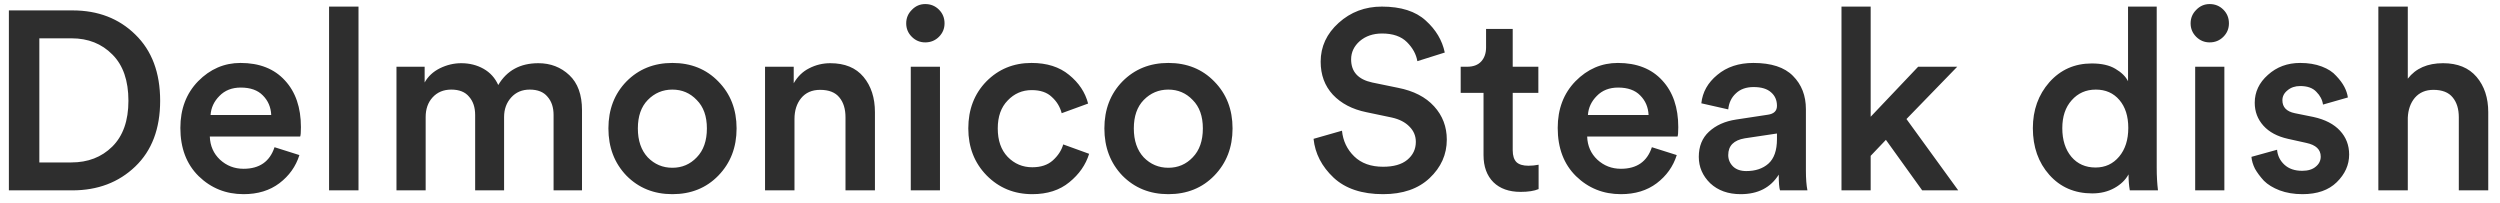 <svg width="197" height="16" viewBox="0 0 197 16" fill="none" xmlns="http://www.w3.org/2000/svg">
<path d="M3.1 12.8H5.62C6.927 12.8 8 12.387 8.84 11.56C9.693 10.72 10.12 9.513 10.12 7.94C10.12 6.353 9.7 5.14 8.86 4.3C8.02 3.447 6.947 3.02 5.64 3.02H3.1V12.8ZM5.7 15H0.7V0.82H5.72C7.72 0.82 9.367 1.453 10.66 2.72C11.967 3.987 12.62 5.727 12.62 7.94C12.62 10.14 11.967 11.867 10.66 13.12C9.353 14.373 7.7 15 5.7 15ZM16.593 9.06H21.373C21.346 8.447 21.126 7.933 20.713 7.52C20.313 7.107 19.733 6.9 18.973 6.9C18.279 6.9 17.719 7.12 17.293 7.56C16.866 7.987 16.633 8.487 16.593 9.06ZM21.633 11.6L23.593 12.22C23.313 13.113 22.786 13.853 22.013 14.44C21.253 15.013 20.313 15.3 19.193 15.3C17.806 15.3 16.626 14.827 15.653 13.88C14.693 12.933 14.213 11.667 14.213 10.08C14.213 8.587 14.679 7.36 15.613 6.4C16.559 5.44 17.673 4.96 18.953 4.96C20.446 4.96 21.613 5.42 22.453 6.34C23.293 7.247 23.713 8.473 23.713 10.02C23.713 10.433 23.693 10.68 23.653 10.76H16.533C16.559 11.493 16.826 12.1 17.333 12.58C17.853 13.06 18.473 13.3 19.193 13.3C20.446 13.3 21.259 12.733 21.633 11.6ZM28.25 15H25.93V0.52H28.25V15ZM33.542 15H31.242V5.26H33.462V6.5C33.729 6.02 34.129 5.647 34.662 5.38C35.209 5.113 35.769 4.98 36.342 4.98C36.995 4.98 37.582 5.127 38.102 5.42C38.622 5.713 39.009 6.14 39.262 6.7C39.942 5.553 40.995 4.98 42.422 4.98C43.382 4.98 44.196 5.293 44.862 5.92C45.529 6.547 45.862 7.467 45.862 8.68V15H43.622V9.06C43.622 8.46 43.462 7.98 43.142 7.62C42.836 7.247 42.369 7.06 41.742 7.06C41.142 7.06 40.656 7.267 40.282 7.68C39.909 8.093 39.722 8.607 39.722 9.22V15H37.442V9.06C37.442 8.46 37.282 7.98 36.962 7.62C36.656 7.247 36.189 7.06 35.562 7.06C34.949 7.06 34.456 7.267 34.082 7.68C33.722 8.08 33.542 8.593 33.542 9.22V15ZM51.043 12.4C51.577 12.947 52.223 13.22 52.983 13.22C53.743 13.22 54.383 12.947 54.903 12.4C55.437 11.853 55.703 11.093 55.703 10.12C55.703 9.16 55.437 8.413 54.903 7.88C54.383 7.333 53.743 7.06 52.983 7.06C52.223 7.06 51.577 7.333 51.043 7.88C50.523 8.413 50.263 9.16 50.263 10.12C50.263 11.08 50.523 11.84 51.043 12.4ZM52.983 4.96C54.45 4.96 55.657 5.447 56.603 6.42C57.563 7.393 58.043 8.627 58.043 10.12C58.043 11.613 57.563 12.853 56.603 13.84C55.657 14.813 54.45 15.3 52.983 15.3C51.53 15.3 50.323 14.813 49.363 13.84C48.416 12.853 47.943 11.613 47.943 10.12C47.943 8.627 48.416 7.393 49.363 6.42C50.323 5.447 51.53 4.96 52.983 4.96ZM62.605 9.38V15H60.285V5.26H62.545V6.56C62.852 6.027 63.258 5.633 63.765 5.38C64.285 5.113 64.838 4.98 65.425 4.98C66.572 4.98 67.445 5.34 68.045 6.06C68.645 6.78 68.945 7.707 68.945 8.84V15H66.625V9.24C66.625 8.587 66.465 8.067 66.145 7.68C65.825 7.28 65.319 7.08 64.625 7.08C63.985 7.08 63.485 7.3 63.125 7.74C62.779 8.167 62.605 8.713 62.605 9.38ZM74.07 15H71.769V5.26H74.07V15ZM71.85 2.9C71.556 2.607 71.409 2.253 71.409 1.84C71.409 1.427 71.556 1.073 71.85 0.78C72.143 0.473 72.496 0.32 72.909 0.32C73.336 0.32 73.696 0.467 73.99 0.76C74.283 1.053 74.43 1.413 74.43 1.84C74.43 2.253 74.283 2.607 73.99 2.9C73.696 3.193 73.336 3.34 72.909 3.34C72.496 3.34 72.143 3.193 71.85 2.9ZM81.302 7.1C80.556 7.1 79.922 7.373 79.403 7.92C78.882 8.453 78.623 9.187 78.623 10.12C78.623 11.067 78.882 11.813 79.403 12.36C79.936 12.907 80.582 13.18 81.343 13.18C82.022 13.18 82.562 13 82.963 12.64C83.376 12.267 83.649 11.847 83.782 11.38L85.823 12.12C85.556 12.987 85.036 13.733 84.263 14.36C83.502 14.987 82.529 15.3 81.343 15.3C79.916 15.3 78.716 14.807 77.743 13.82C76.782 12.833 76.302 11.6 76.302 10.12C76.302 8.627 76.776 7.393 77.722 6.42C78.683 5.447 79.869 4.96 81.282 4.96C82.496 4.96 83.483 5.273 84.243 5.9C85.016 6.527 85.516 7.28 85.743 8.16L83.662 8.92C83.529 8.413 83.269 7.987 82.882 7.64C82.509 7.28 81.983 7.1 81.302 7.1ZM90.125 12.4C90.659 12.947 91.305 13.22 92.065 13.22C92.825 13.22 93.465 12.947 93.985 12.4C94.519 11.853 94.785 11.093 94.785 10.12C94.785 9.16 94.519 8.413 93.985 7.88C93.465 7.333 92.825 7.06 92.065 7.06C91.305 7.06 90.659 7.333 90.125 7.88C89.605 8.413 89.345 9.16 89.345 10.12C89.345 11.08 89.605 11.84 90.125 12.4ZM92.065 4.96C93.532 4.96 94.739 5.447 95.685 6.42C96.645 7.393 97.125 8.627 97.125 10.12C97.125 11.613 96.645 12.853 95.685 13.84C94.739 14.813 93.532 15.3 92.065 15.3C90.612 15.3 89.405 14.813 88.445 13.84C87.499 12.853 87.025 11.613 87.025 10.12C87.025 8.627 87.499 7.393 88.445 6.42C89.405 5.447 90.612 4.96 92.065 4.96ZM113.848 4.14L111.688 4.82C111.595 4.273 111.321 3.773 110.868 3.32C110.415 2.867 109.761 2.64 108.908 2.64C108.201 2.64 107.615 2.84 107.148 3.24C106.695 3.64 106.468 4.12 106.468 4.68C106.468 5.653 107.021 6.26 108.128 6.5L110.168 6.92C111.395 7.16 112.341 7.647 113.008 8.38C113.675 9.113 114.008 9.987 114.008 11C114.008 12.173 113.555 13.187 112.648 14.04C111.755 14.88 110.535 15.3 108.988 15.3C107.321 15.3 106.021 14.867 105.088 14C104.155 13.12 103.628 12.1 103.508 10.94L105.748 10.3C105.828 11.1 106.148 11.773 106.708 12.32C107.268 12.867 108.028 13.14 108.988 13.14C109.815 13.14 110.448 12.96 110.888 12.6C111.341 12.227 111.568 11.753 111.568 11.18C111.568 10.713 111.401 10.313 111.068 9.98C110.735 9.633 110.268 9.393 109.668 9.26L107.668 8.84C106.561 8.613 105.681 8.153 105.028 7.46C104.388 6.767 104.068 5.9 104.068 4.86C104.068 3.673 104.541 2.653 105.488 1.8C106.435 0.947 107.568 0.52 108.888 0.52C110.395 0.52 111.548 0.887 112.348 1.62C113.148 2.34 113.648 3.18 113.848 4.14ZM119.202 2.28V5.26H121.222V7.32H119.202V11.84C119.202 12.267 119.302 12.58 119.502 12.78C119.702 12.967 120.015 13.06 120.442 13.06C120.708 13.06 120.975 13.033 121.242 12.98V14.9C120.895 15.047 120.422 15.12 119.822 15.12C118.915 15.12 118.202 14.867 117.682 14.36C117.162 13.84 116.902 13.127 116.902 12.22V7.32H115.102V5.26H115.602C116.095 5.26 116.468 5.12 116.722 4.84C116.975 4.56 117.102 4.193 117.102 3.74V2.28H119.202ZM125.128 9.06H129.908C129.881 8.447 129.661 7.933 129.248 7.52C128.848 7.107 128.268 6.9 127.508 6.9C126.814 6.9 126.254 7.12 125.828 7.56C125.401 7.987 125.168 8.487 125.128 9.06ZM130.168 11.6L132.128 12.22C131.848 13.113 131.321 13.853 130.548 14.44C129.788 15.013 128.848 15.3 127.728 15.3C126.341 15.3 125.161 14.827 124.188 13.88C123.228 12.933 122.748 11.667 122.748 10.08C122.748 8.587 123.214 7.36 124.148 6.4C125.094 5.44 126.208 4.96 127.488 4.96C128.981 4.96 130.148 5.42 130.988 6.34C131.828 7.247 132.248 8.473 132.248 10.02C132.248 10.433 132.228 10.68 132.188 10.76H125.068C125.094 11.493 125.361 12.1 125.868 12.58C126.388 13.06 127.008 13.3 127.728 13.3C128.981 13.3 129.794 12.733 130.168 11.6ZM133.865 12.36C133.865 11.533 134.132 10.873 134.665 10.38C135.212 9.873 135.925 9.553 136.805 9.42L139.305 9.04C139.785 8.973 140.025 8.74 140.025 8.34C140.025 7.9 139.872 7.547 139.565 7.28C139.258 7 138.798 6.86 138.185 6.86C137.598 6.86 137.132 7.027 136.785 7.36C136.438 7.68 136.238 8.1 136.185 8.62L134.065 8.14C134.158 7.26 134.578 6.513 135.325 5.9C136.072 5.273 137.018 4.96 138.165 4.96C139.578 4.96 140.618 5.3 141.285 5.98C141.965 6.66 142.305 7.533 142.305 8.6V13.44C142.305 14.08 142.345 14.6 142.425 15H140.265C140.198 14.8 140.165 14.387 140.165 13.76C139.525 14.787 138.525 15.3 137.165 15.3C136.178 15.3 135.378 15.013 134.765 14.44C134.165 13.853 133.865 13.16 133.865 12.36ZM137.605 13.48C138.325 13.48 138.905 13.287 139.345 12.9C139.798 12.5 140.025 11.853 140.025 10.96V10.52L137.485 10.9C136.618 11.047 136.185 11.487 136.185 12.22C136.185 12.567 136.312 12.867 136.565 13.12C136.818 13.36 137.165 13.48 137.605 13.48ZM154.229 5.26L150.229 9.38L154.309 15H151.469L148.609 11.02L147.409 12.28V15H145.109V0.52H147.409V9.2L151.149 5.26H154.229ZM162.509 10.1C162.509 11.033 162.749 11.787 163.229 12.36C163.709 12.92 164.343 13.2 165.129 13.2C165.889 13.2 166.509 12.913 166.989 12.34C167.469 11.767 167.709 11.013 167.709 10.08C167.709 9.16 167.476 8.427 167.009 7.88C166.543 7.333 165.923 7.06 165.149 7.06C164.376 7.06 163.743 7.34 163.249 7.9C162.756 8.447 162.509 9.18 162.509 10.1ZM169.949 0.52V13.22C169.949 13.873 169.983 14.467 170.049 15H167.829C167.763 14.627 167.729 14.207 167.729 13.74C167.489 14.18 167.116 14.54 166.609 14.82C166.103 15.1 165.523 15.24 164.869 15.24C163.483 15.24 162.356 14.753 161.489 13.78C160.623 12.807 160.189 11.58 160.189 10.1C160.189 8.673 160.623 7.467 161.489 6.48C162.369 5.493 163.483 5 164.829 5C165.603 5 166.223 5.14 166.689 5.42C167.169 5.7 167.503 6.027 167.689 6.4V0.52H169.949ZM175.28 15H172.98V5.26H175.28V15ZM173.06 2.9C172.767 2.607 172.62 2.253 172.62 1.84C172.62 1.427 172.767 1.073 173.06 0.78C173.354 0.473 173.707 0.32 174.12 0.32C174.547 0.32 174.907 0.467 175.2 0.76C175.494 1.053 175.64 1.413 175.64 1.84C175.64 2.253 175.494 2.607 175.2 2.9C174.907 3.193 174.547 3.34 174.12 3.34C173.707 3.34 173.354 3.193 173.06 2.9ZM177.413 12.36L179.433 11.8C179.473 12.267 179.667 12.66 180.013 12.98C180.36 13.3 180.827 13.46 181.413 13.46C181.867 13.46 182.22 13.353 182.473 13.14C182.74 12.927 182.873 12.66 182.873 12.34C182.873 11.78 182.493 11.42 181.733 11.26L180.293 10.94C179.453 10.753 178.807 10.407 178.353 9.9C177.9 9.393 177.673 8.793 177.673 8.1C177.673 7.247 178.02 6.513 178.713 5.9C179.407 5.273 180.253 4.96 181.253 4.96C181.893 4.96 182.46 5.053 182.953 5.24C183.447 5.427 183.827 5.673 184.093 5.98C184.373 6.273 184.587 6.56 184.733 6.84C184.88 7.12 184.973 7.4 185.013 7.68L183.053 8.24C183 7.867 182.827 7.533 182.533 7.24C182.253 6.933 181.827 6.78 181.253 6.78C180.853 6.78 180.52 6.893 180.253 7.12C179.987 7.333 179.853 7.593 179.853 7.9C179.853 8.447 180.18 8.787 180.833 8.92L182.313 9.22C183.22 9.42 183.913 9.78 184.393 10.3C184.873 10.82 185.113 11.447 185.113 12.18C185.113 12.993 184.787 13.72 184.133 14.36C183.493 14.987 182.593 15.3 181.433 15.3C180.767 15.3 180.167 15.2 179.633 15C179.113 14.8 178.7 14.547 178.393 14.24C178.1 13.92 177.867 13.607 177.693 13.3C177.533 12.98 177.44 12.667 177.413 12.36ZM189.734 9.28V15H187.414V0.52H189.734V6.2C190.361 5.387 191.287 4.98 192.514 4.98C193.661 4.98 194.541 5.34 195.154 6.06C195.767 6.78 196.074 7.707 196.074 8.84V15H193.754V9.24C193.754 8.587 193.594 8.067 193.274 7.68C192.954 7.28 192.447 7.08 191.754 7.08C191.141 7.08 190.654 7.287 190.294 7.7C189.947 8.113 189.761 8.64 189.734 9.28Z" fill="#2E2E2E"/>
</svg>
